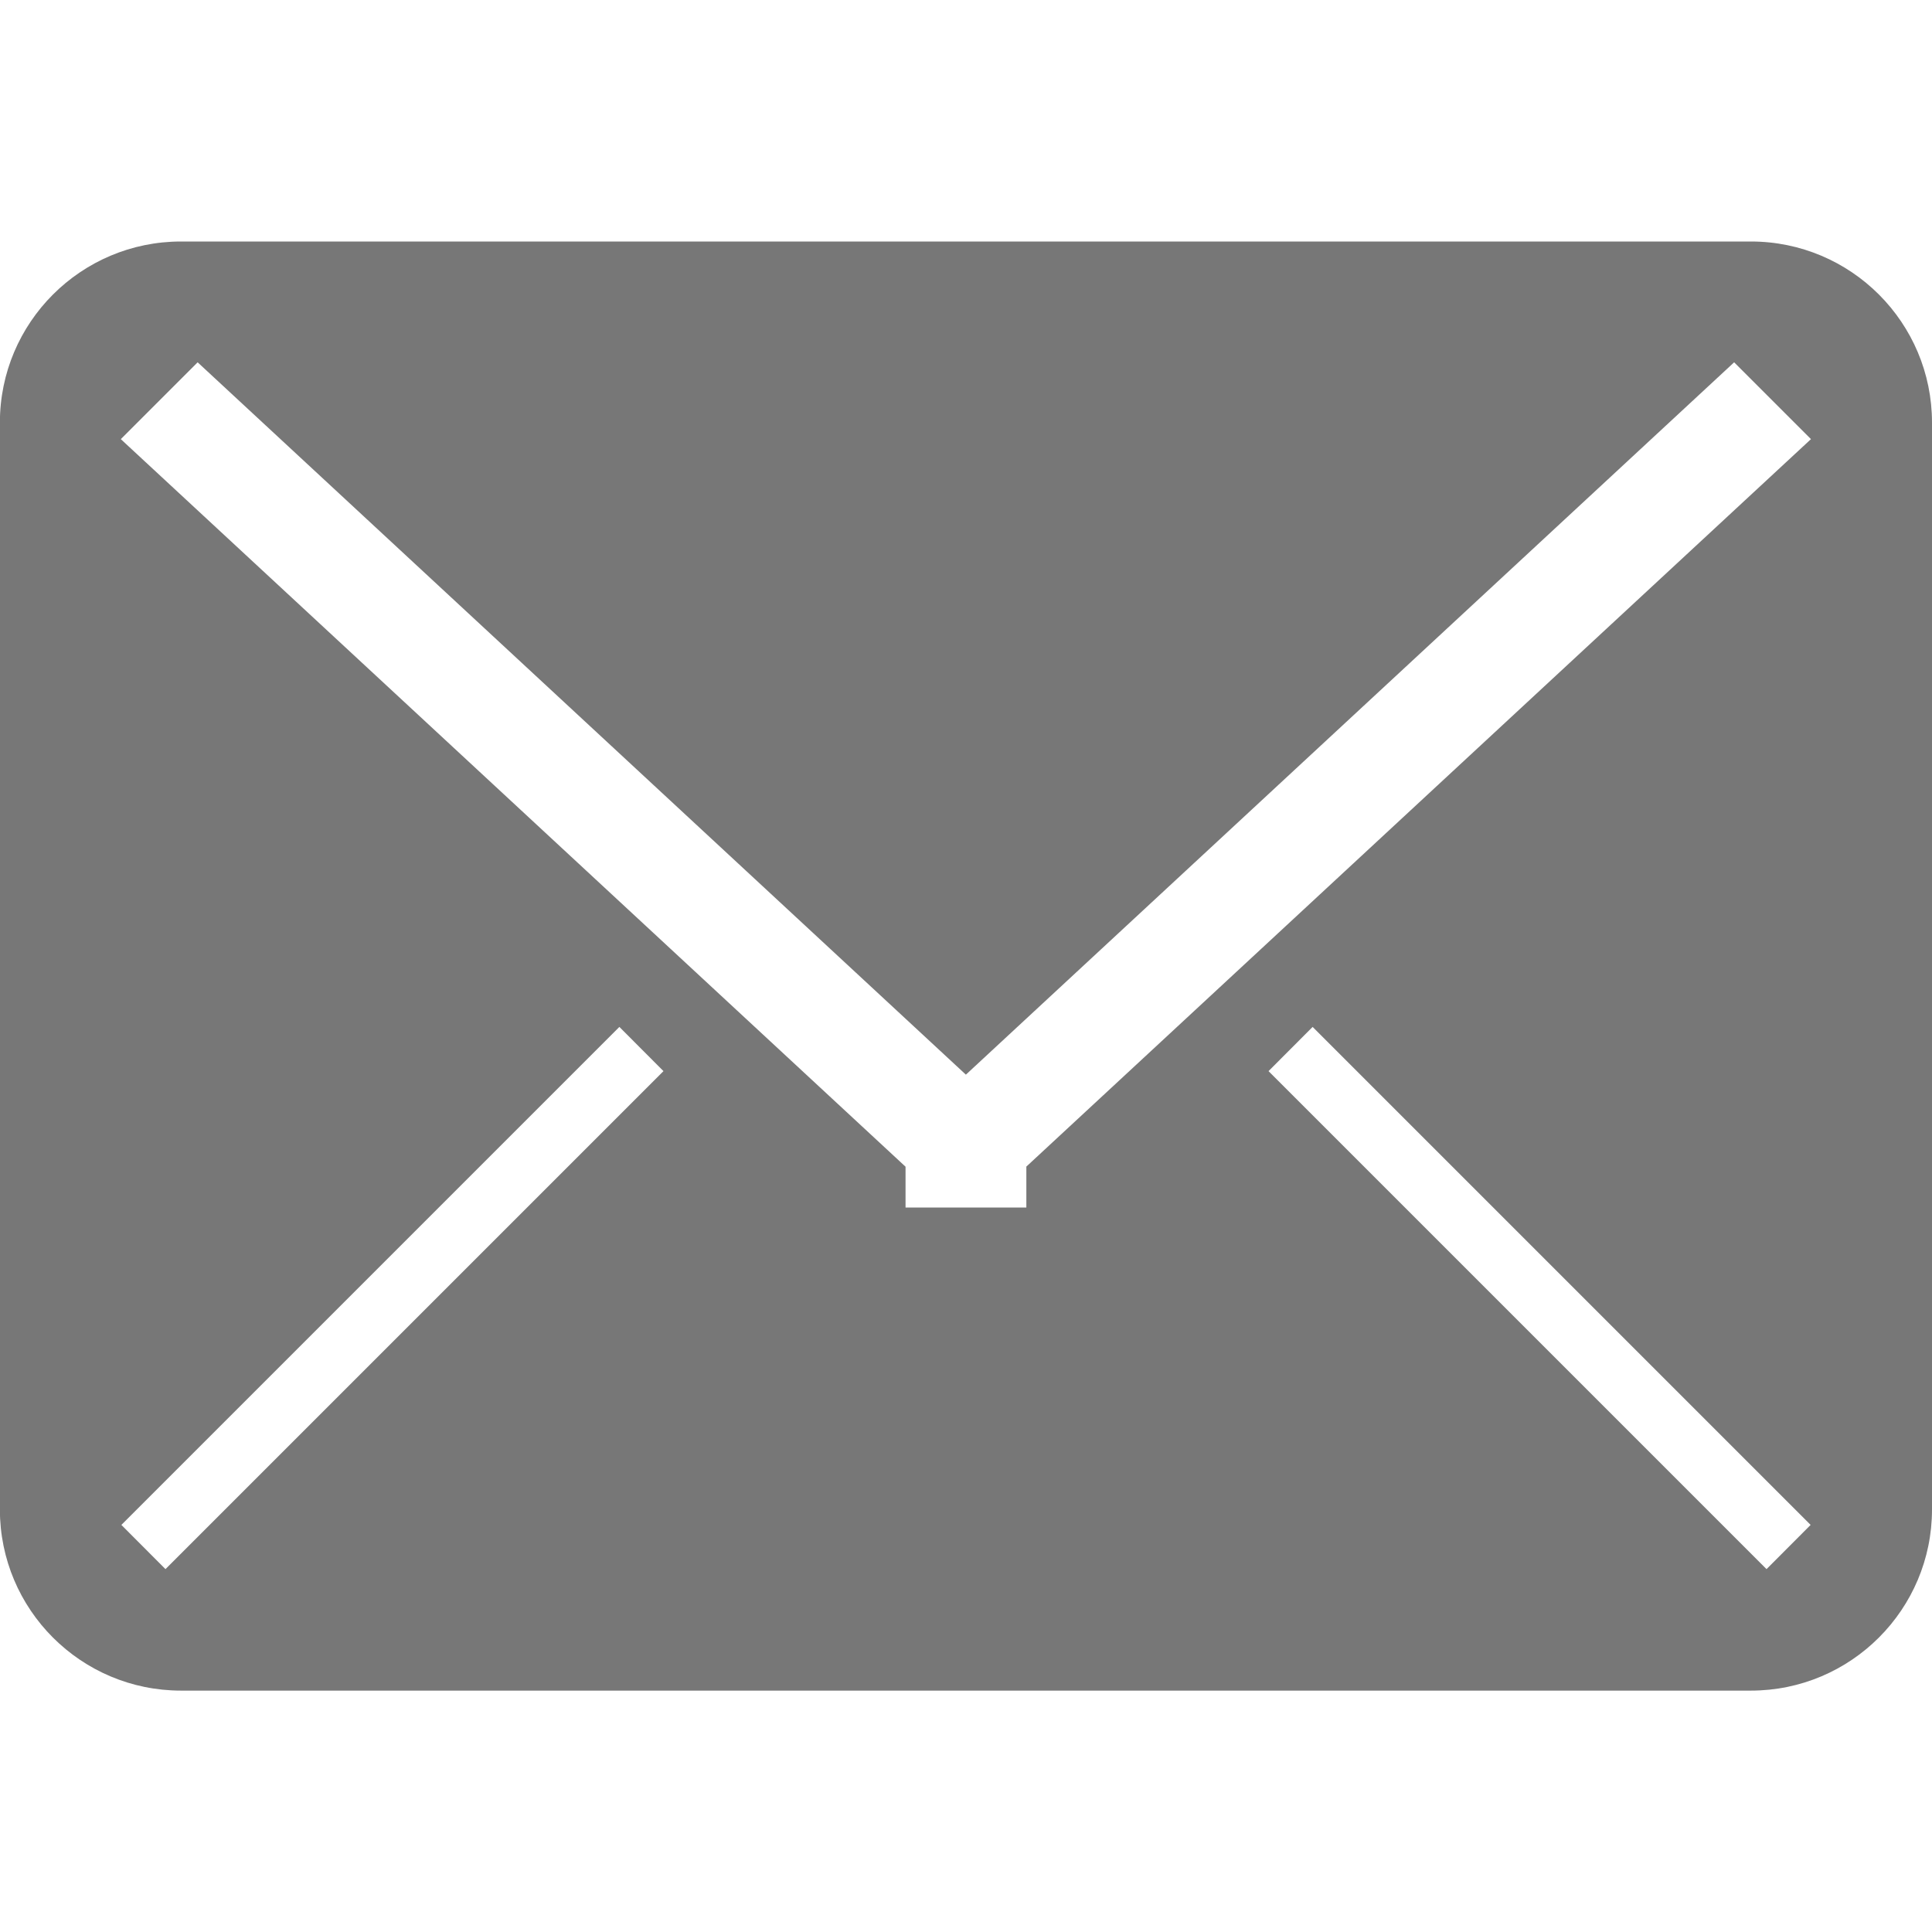 <!-- Generated by IcoMoon.io -->
<svg version="1.1" xmlns="http://www.w3.org/2000/svg" width="17" height="17" viewBox="0 0 17 17">
<title>envelope</title>
<path fill="#777" d="M15.406 2.125h-13.813c-0.88 0-1.594 0.713-1.594 1.594v9.563c0 0.88 0.713 1.594 1.594 1.594h13.813c0.88 0 1.594-0.714 1.594-1.594v-9.563c0-0.88-0.713-1.594-1.594-1.594zM1.456 13.807l-0.388-0.389 4.382-4.382 0.388 0.389-4.382 4.382zM15.544 13.807l-4.382-4.382 0.388-0.389 4.382 4.382-0.388 0.389zM9.031 10.266v0.359h-1.063v-0.359l-6.905-6.402 0.676-0.676 6.76 6.268 6.76-6.268 0.676 0.676-6.905 6.402z"></path>
</svg>
